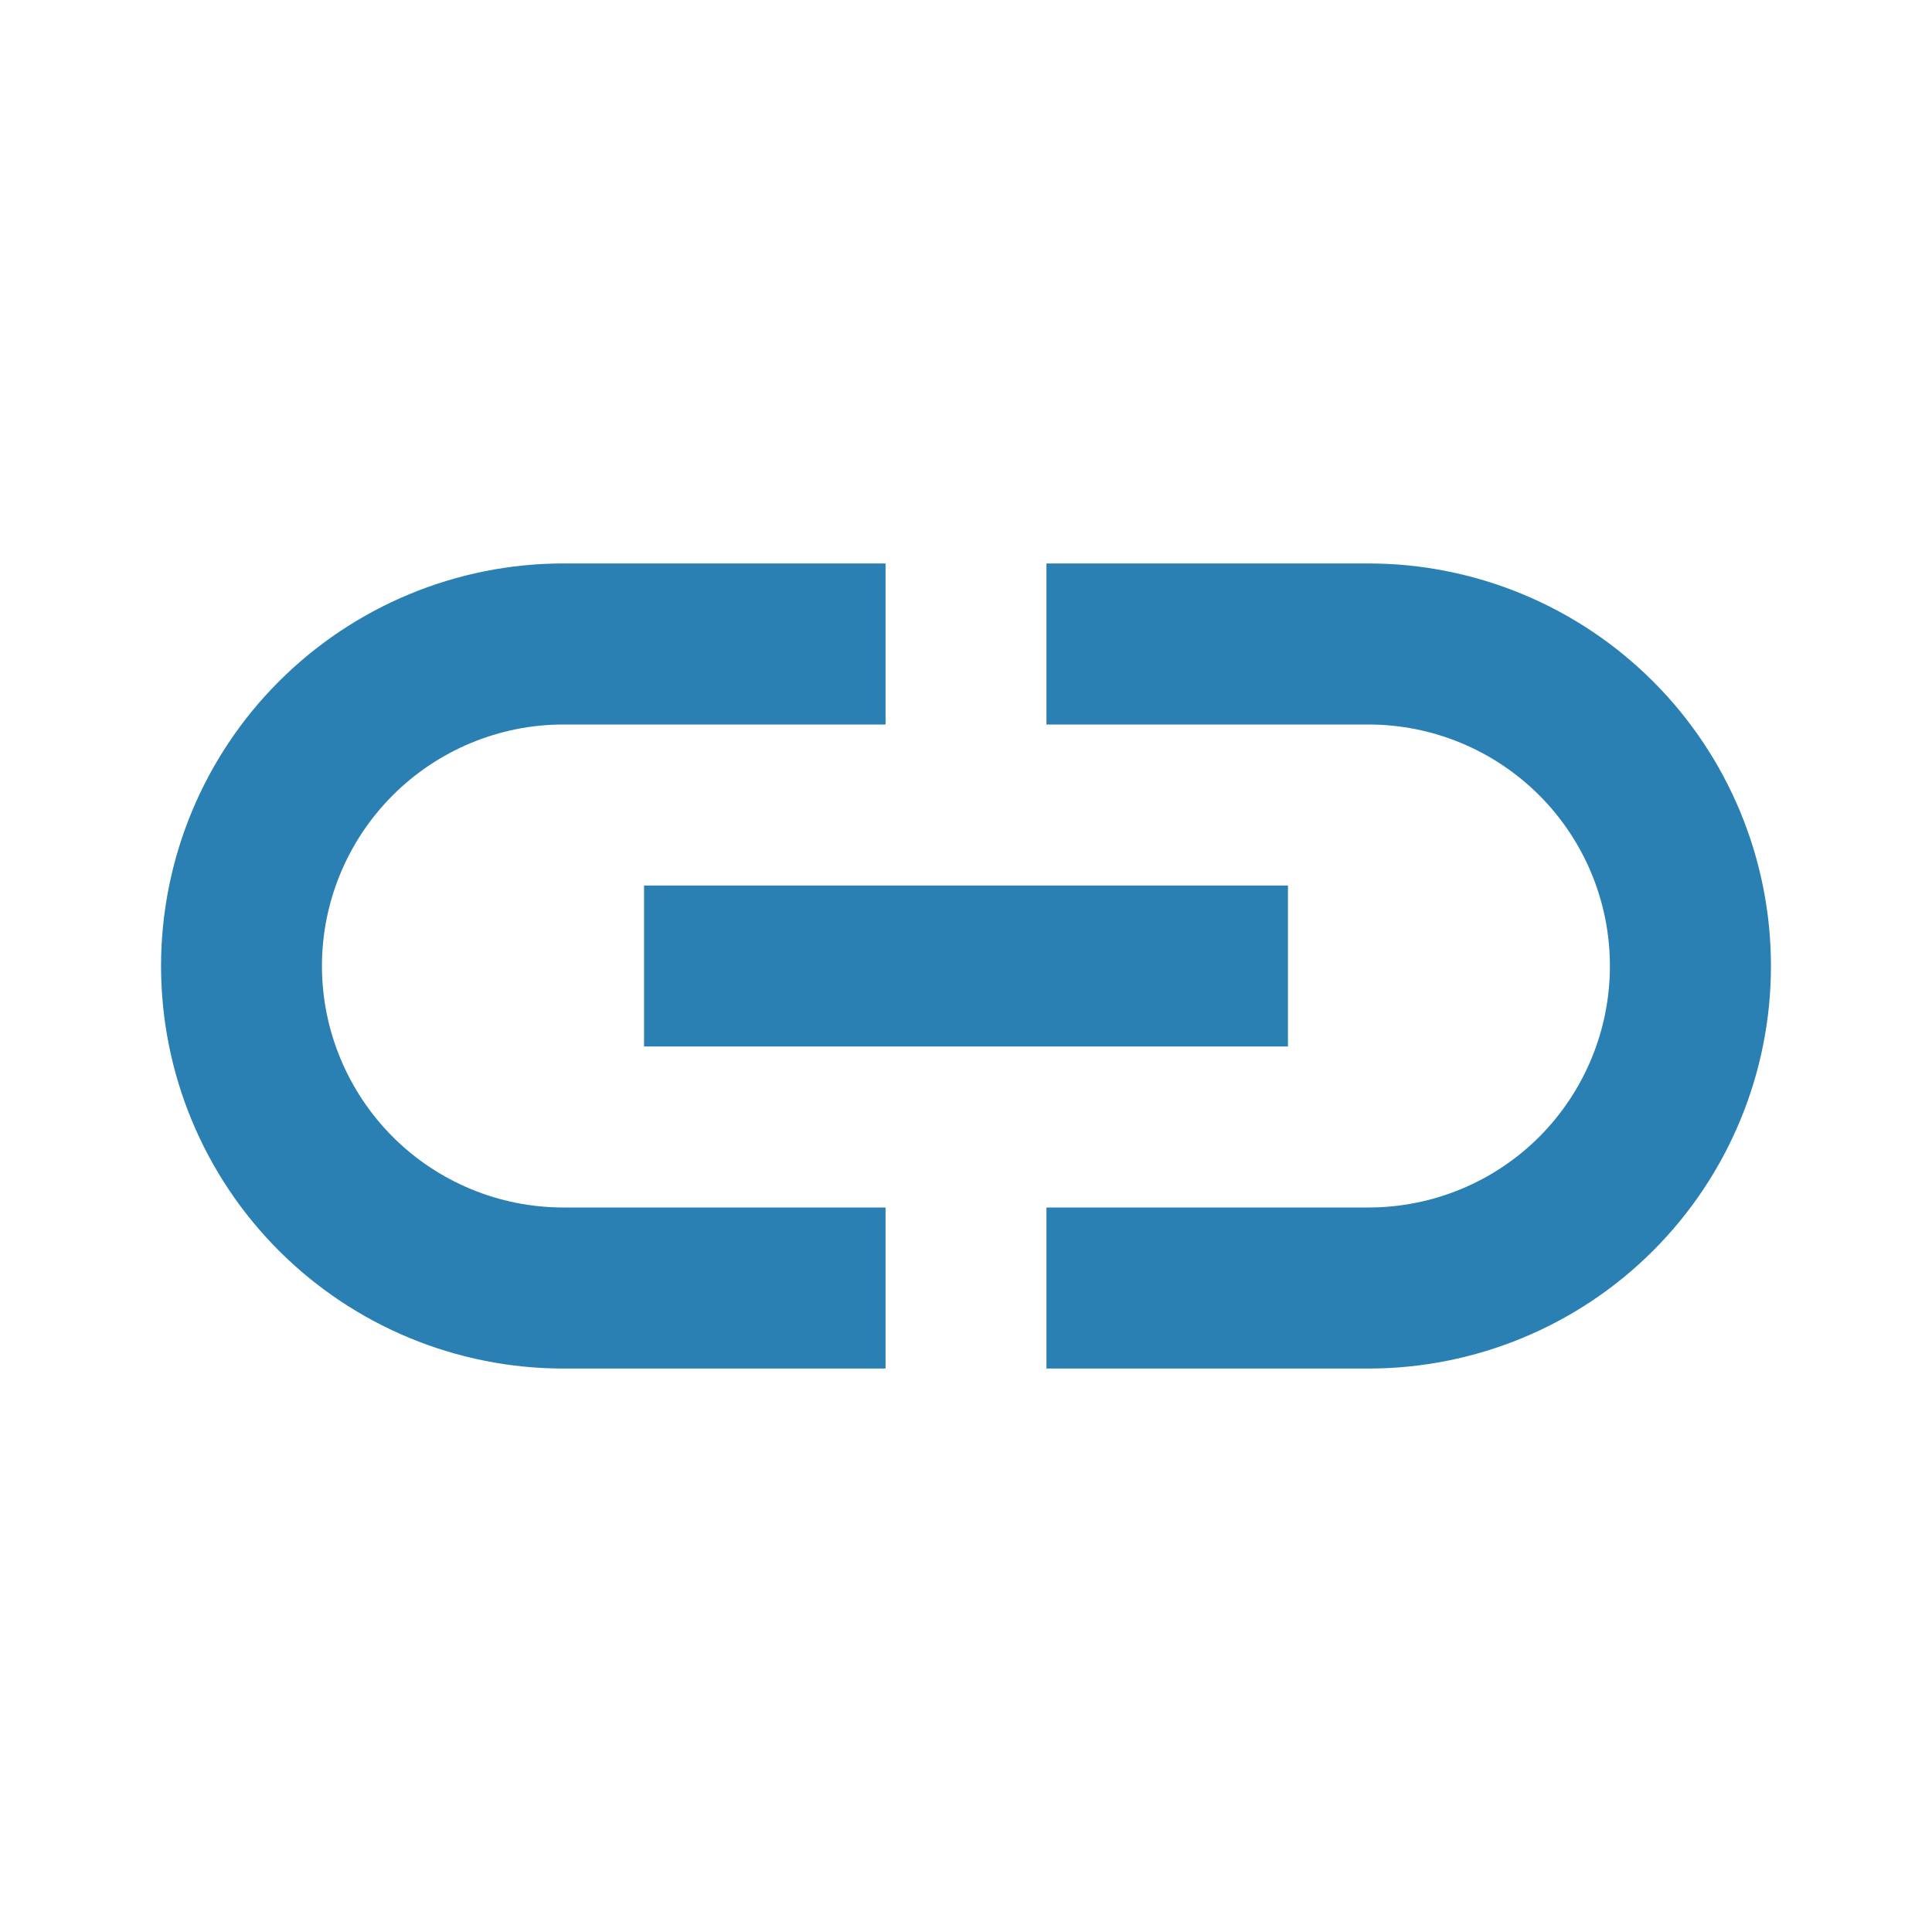 <svg width="14" height="14" viewBox="0 0 14 14" fill="none" xmlns="http://www.w3.org/2000/svg">
<g id="Icons / Content / insertLink">
<path id="Vector" d="M6.417 9.917H4.083C3.31 9.917 2.568 9.61 2.021 9.063C1.474 8.516 1.167 7.774 1.167 7C1.167 6.227 1.474 5.485 2.021 4.938C2.568 4.391 3.31 4.083 4.083 4.083H6.417V5.25H4.083C3.619 5.25 3.174 5.435 2.846 5.763C2.518 6.091 2.333 6.536 2.333 7C2.333 7.464 2.518 7.909 2.846 8.238C3.174 8.566 3.619 8.75 4.083 8.75H6.417V9.917ZM9.916 4.083H7.583V5.25H9.916C10.381 5.25 10.826 5.435 11.154 5.763C11.482 6.091 11.666 6.536 11.666 7C11.666 7.464 11.482 7.909 11.154 8.238C10.826 8.566 10.381 8.75 9.916 8.75H7.583V9.917H9.916C10.69 9.917 11.432 9.61 11.979 9.063C12.526 8.516 12.833 7.774 12.833 7C12.833 6.227 12.526 5.485 11.979 4.938C11.432 4.391 10.69 4.083 9.916 4.083ZM9.333 6.417H4.667V7.583H9.333V6.417Z" fill="#2A80B3"/>
</g>
</svg>

